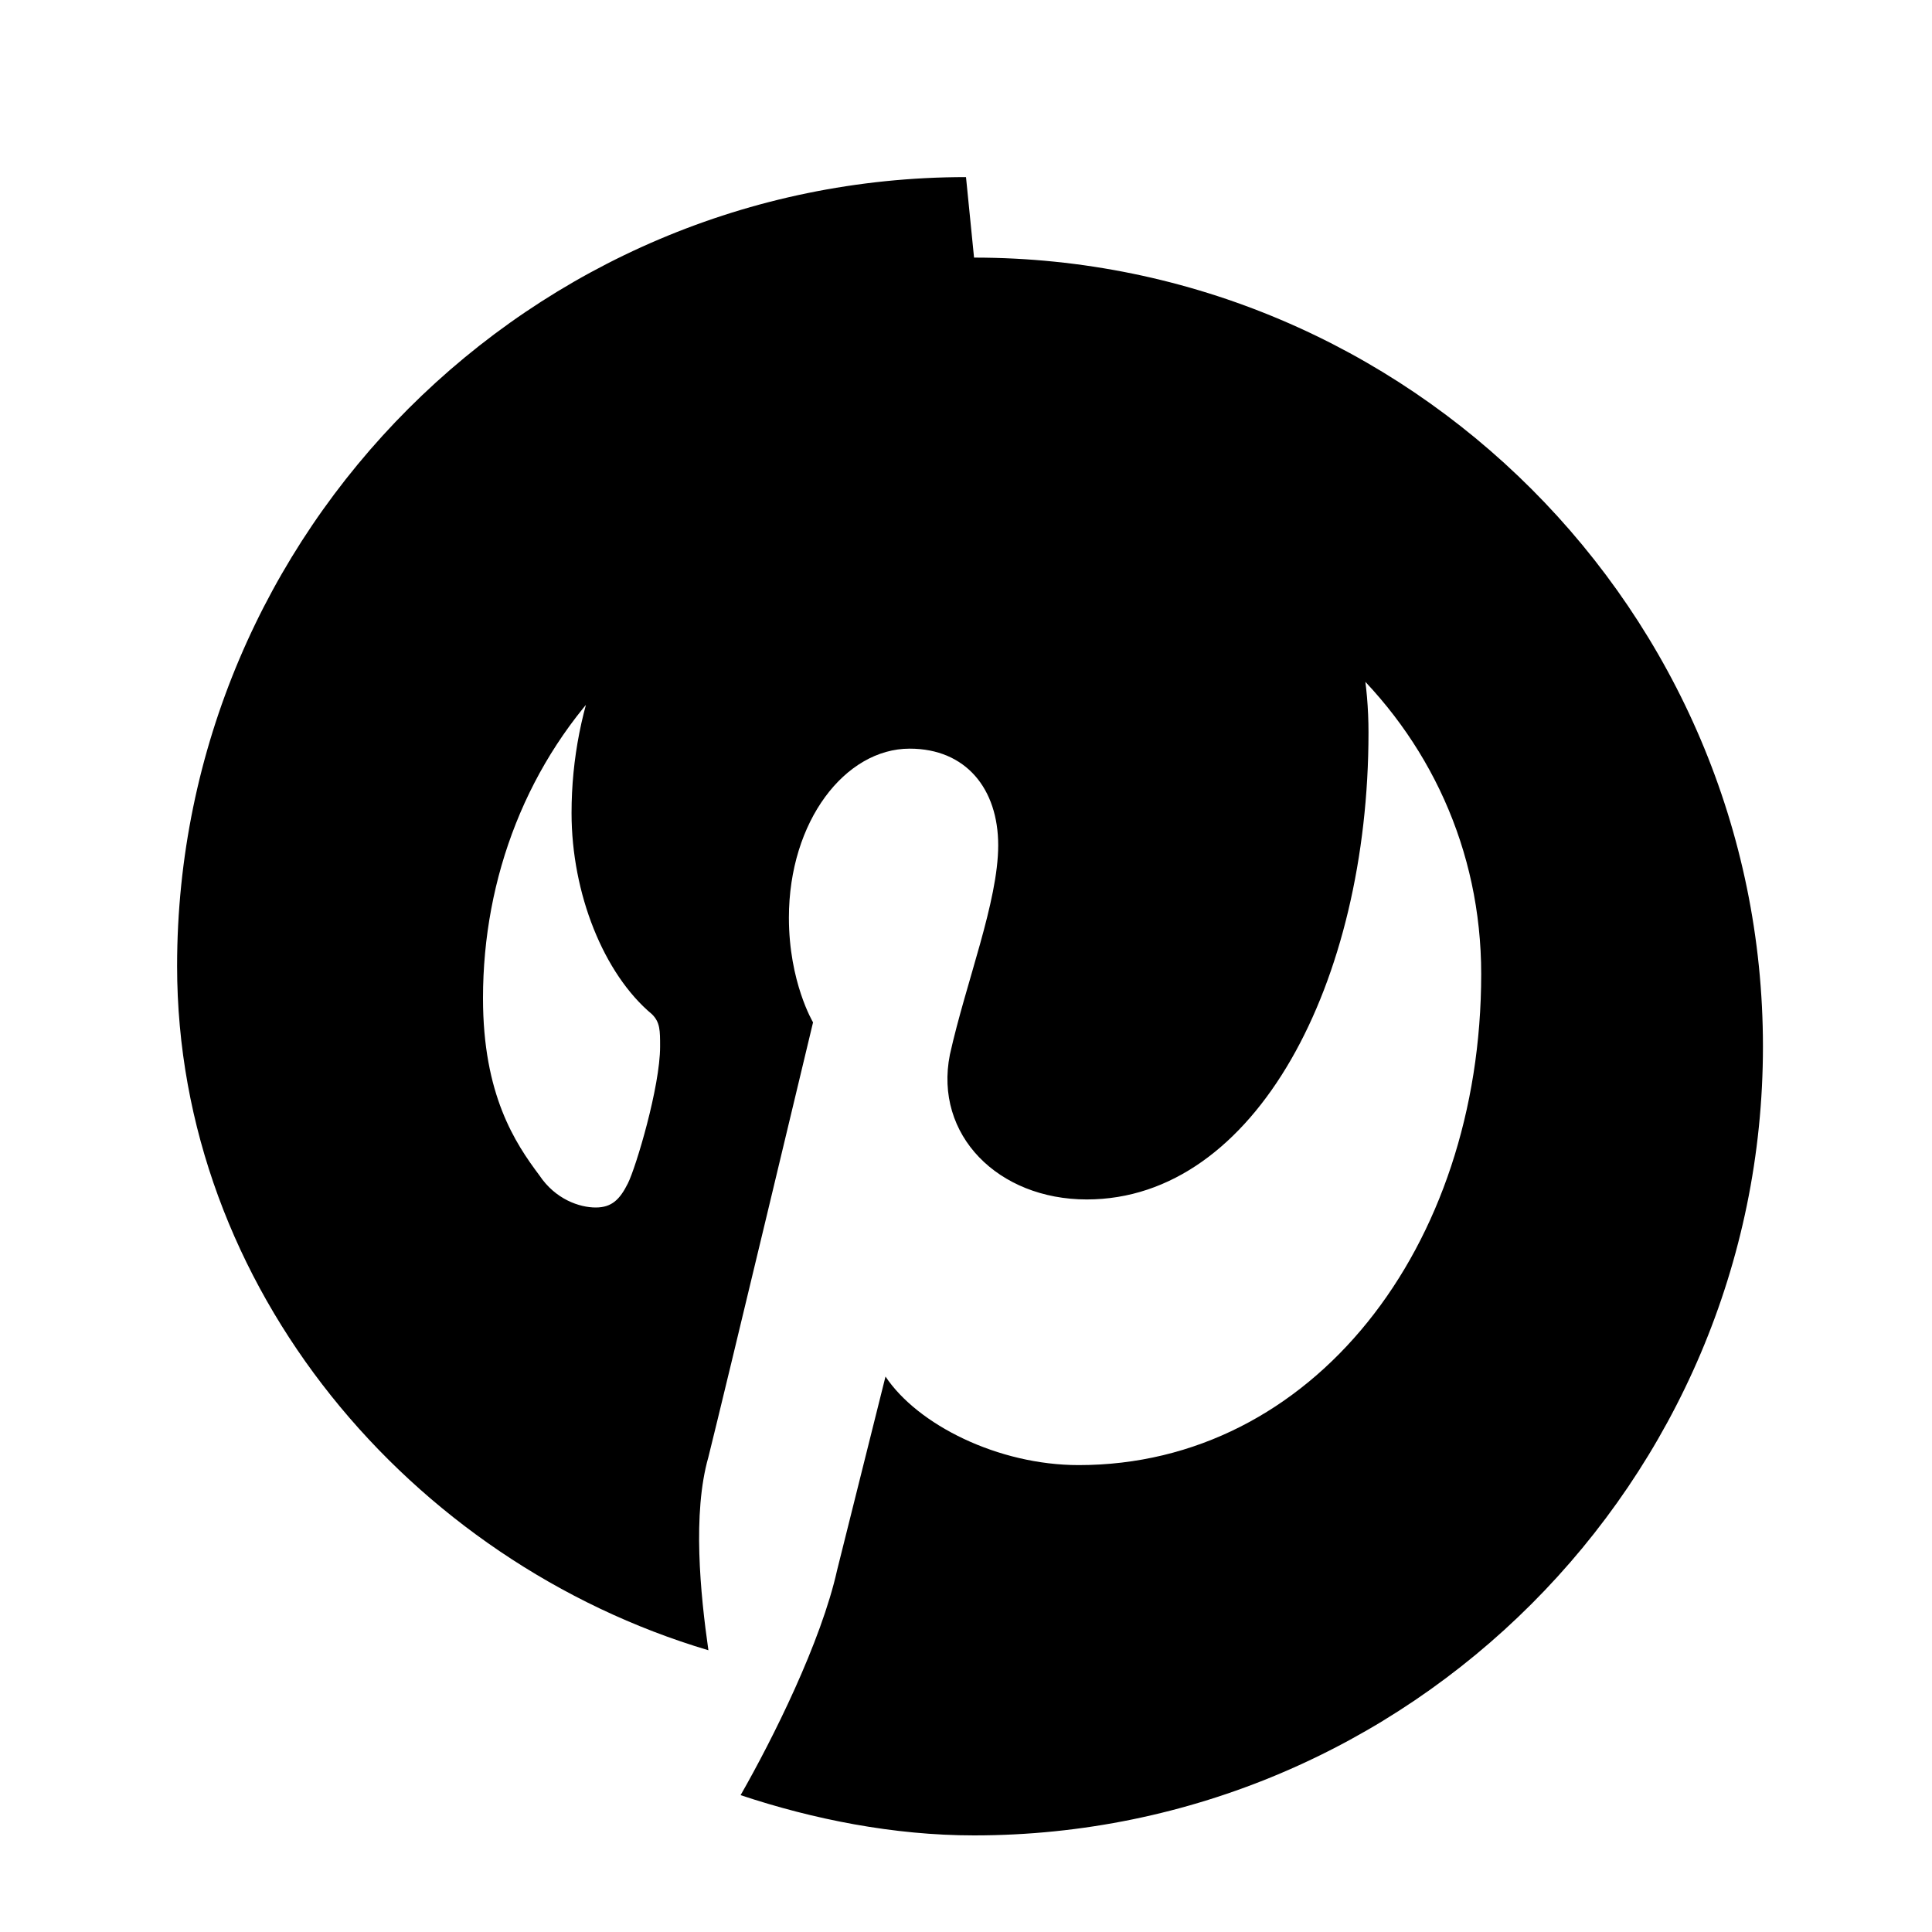 <svg xmlns="http://www.w3.org/2000/svg" width="24" height="24" fill="black" viewBox="0 0 24 24"><path d="M12 2.2c-5.4 0-9.8 4.4-9.8 9.8 0 4 2.9 7.4 6.6 8.5-.1-.7-.2-1.7 0-2.4.2-.8 1.3-5.4 1.3-5.4s-.3-.5-.3-1.3c0-1.2.7-2.1 1.5-2.1.7 0 1.1.5 1.1 1.2 0 .7-.4 1.7-.6 2.6-.2 1 .6 1.8 1.7 1.8 2.1 0 3.5-2.7 3.5-5.8 0-2.4-1.6-4.1-4.5-4.1-3.3 0-5.4 2.4-5.4 5.1 0 1 .4 2 1 2.5.1.1.1.2.1.4 0 .5-.3 1.5-.4 1.7-.1.2-.2.3-.4.3-.2 0-.5-.1-.7-.4-.3-.4-.7-1-.7-2.2 0-3 2.2-5.8 6.4-5.8 3.4 0 6 2.4 6 5.5 0 3.4-2.1 6.1-5 6.1-1 0-2-.5-2.4-1.1l-.6 2.4c-.2.9-.8 2.1-1.2 2.8.9.3 1.9.5 2.9.5 5.4 0 9.8-4.4 9.8-9.8s-4.4-9.8-9.8-9.8z"/></svg>
